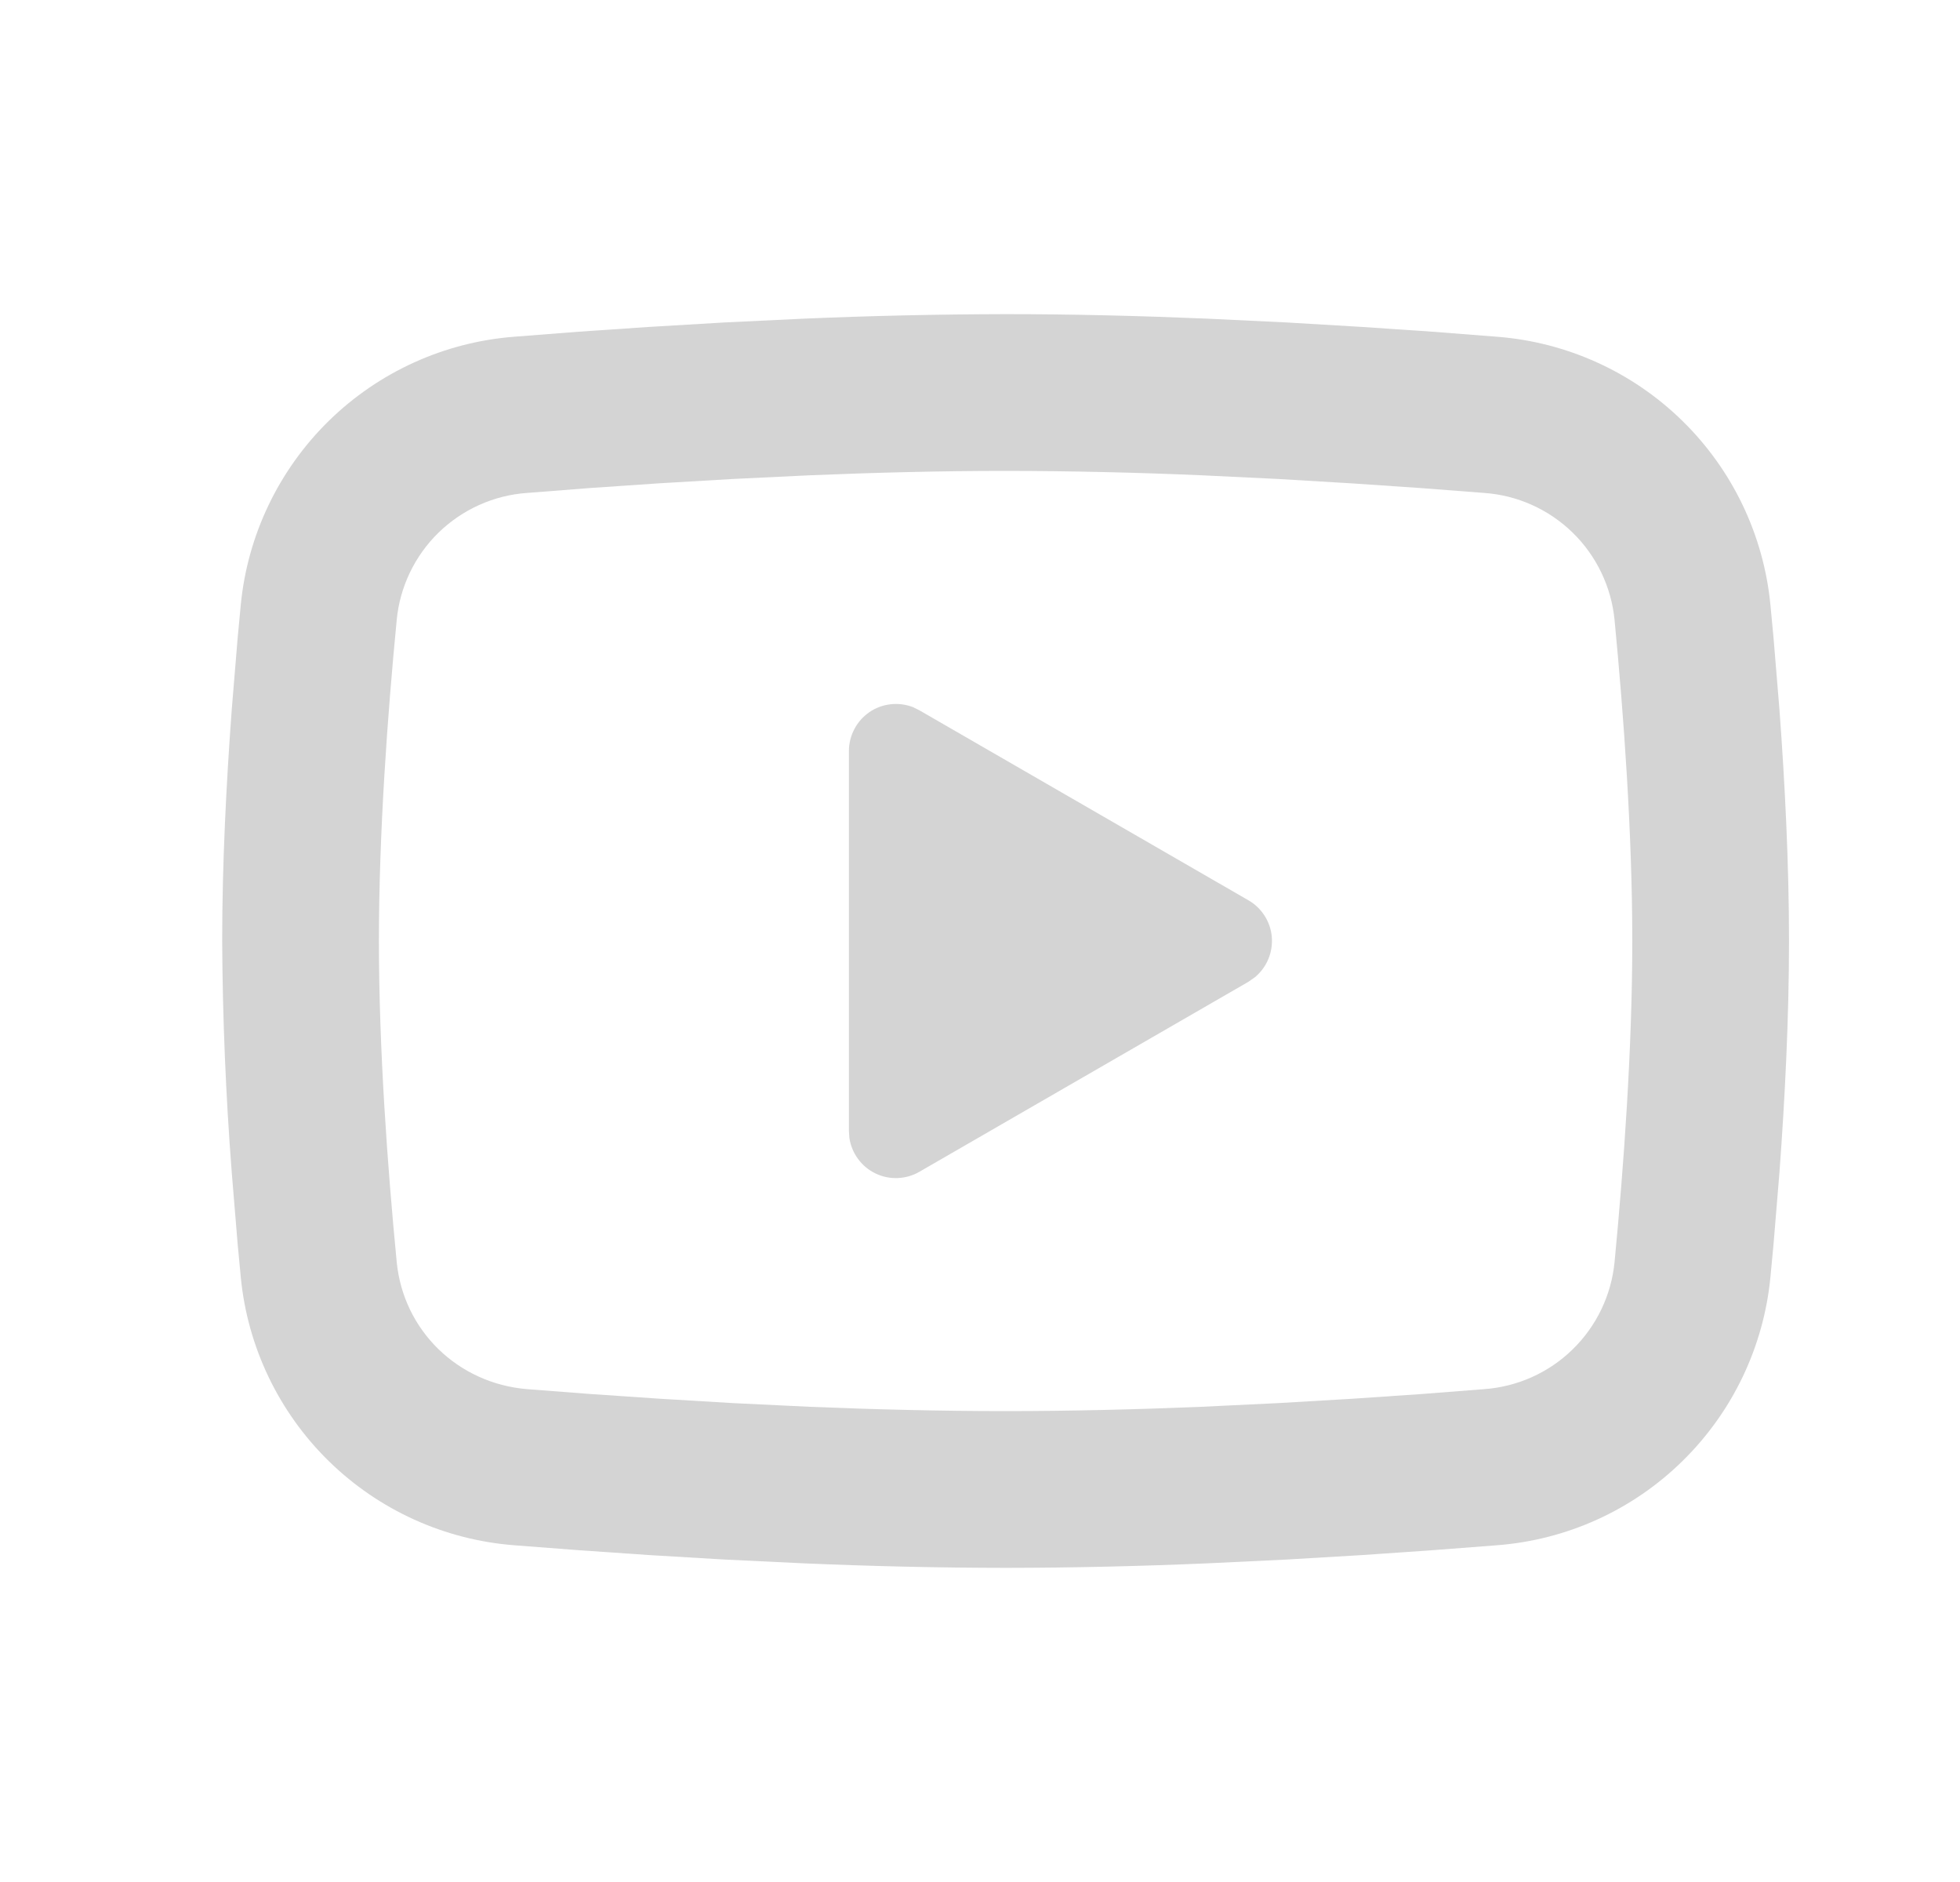 <svg width="25" height="24" viewBox="0 0 25 24" fill="none" xmlns="http://www.w3.org/2000/svg">
<path d="M12.827 4.006C13.681 4.006 14.557 4.028 15.407 4.064L16.41 4.112L17.37 4.169L18.269 4.23L19.091 4.294C19.982 4.362 20.821 4.742 21.46 5.368C22.099 5.994 22.496 6.825 22.582 7.714L22.622 8.139L22.697 9.048C22.767 9.991 22.819 11.018 22.819 12C22.819 12.982 22.767 14.01 22.697 14.952L22.622 15.861L22.582 16.286C22.496 17.176 22.098 18.007 21.459 18.633C20.821 19.259 19.982 19.639 19.09 19.706L18.27 19.769L17.371 19.831L16.41 19.888L15.407 19.936C14.547 19.973 13.687 19.993 12.827 19.994C11.966 19.993 11.106 19.973 10.247 19.936L9.243 19.888L8.283 19.831L7.384 19.769L6.562 19.706C5.671 19.638 4.832 19.258 4.193 18.632C3.555 18.007 3.157 17.176 3.071 16.286L3.031 15.861L2.956 14.952C2.88 13.97 2.839 12.985 2.834 12C2.834 11.018 2.886 9.991 2.956 9.048L3.031 8.139L3.071 7.714C3.157 6.825 3.555 5.994 4.193 5.368C4.831 4.743 5.67 4.362 6.561 4.294L7.382 4.23L8.281 4.169L9.242 4.112L10.246 4.064C11.105 4.027 11.966 4.008 12.827 4.006ZM12.827 6.005C12.002 6.005 11.154 6.027 10.329 6.061L9.351 6.108L8.413 6.163L7.532 6.223L6.724 6.286C6.3 6.315 5.9 6.495 5.595 6.791C5.29 7.088 5.1 7.484 5.06 7.907C4.943 9.115 4.833 10.619 4.833 12C4.833 13.381 4.943 14.885 5.06 16.093C5.145 16.964 5.836 17.642 6.724 17.715L7.532 17.777L8.413 17.837L9.351 17.893L10.329 17.94C11.154 17.974 12.002 17.995 12.827 17.995C13.651 17.995 14.499 17.974 15.325 17.94L16.302 17.893L17.24 17.838L18.122 17.778L18.929 17.715C19.353 17.685 19.754 17.506 20.058 17.209C20.363 16.912 20.553 16.517 20.594 16.093C20.71 14.885 20.82 13.381 20.82 12C20.82 10.619 20.71 9.115 20.594 7.907C20.553 7.484 20.363 7.088 20.058 6.791C19.754 6.495 19.353 6.315 18.929 6.286L18.122 6.224L17.24 6.164L16.302 6.108L15.325 6.061C14.492 6.025 13.66 6.006 12.827 6.005ZM10.828 9.577C10.828 9.479 10.852 9.383 10.898 9.297C10.943 9.21 11.009 9.137 11.09 9.081C11.17 9.026 11.263 8.992 11.36 8.981C11.457 8.97 11.556 8.983 11.646 9.018L11.727 9.058L15.924 11.481C16.008 11.529 16.078 11.597 16.13 11.678C16.182 11.759 16.214 11.852 16.222 11.948C16.23 12.044 16.215 12.141 16.178 12.23C16.141 12.319 16.083 12.398 16.009 12.46L15.924 12.52L11.727 14.943C11.643 14.992 11.548 15.019 11.45 15.023C11.352 15.027 11.255 15.007 11.167 14.964C11.079 14.922 11.003 14.859 10.945 14.78C10.887 14.701 10.849 14.61 10.834 14.513L10.828 14.423V9.577Z" fill="#D4D4D4"/>
</svg>
